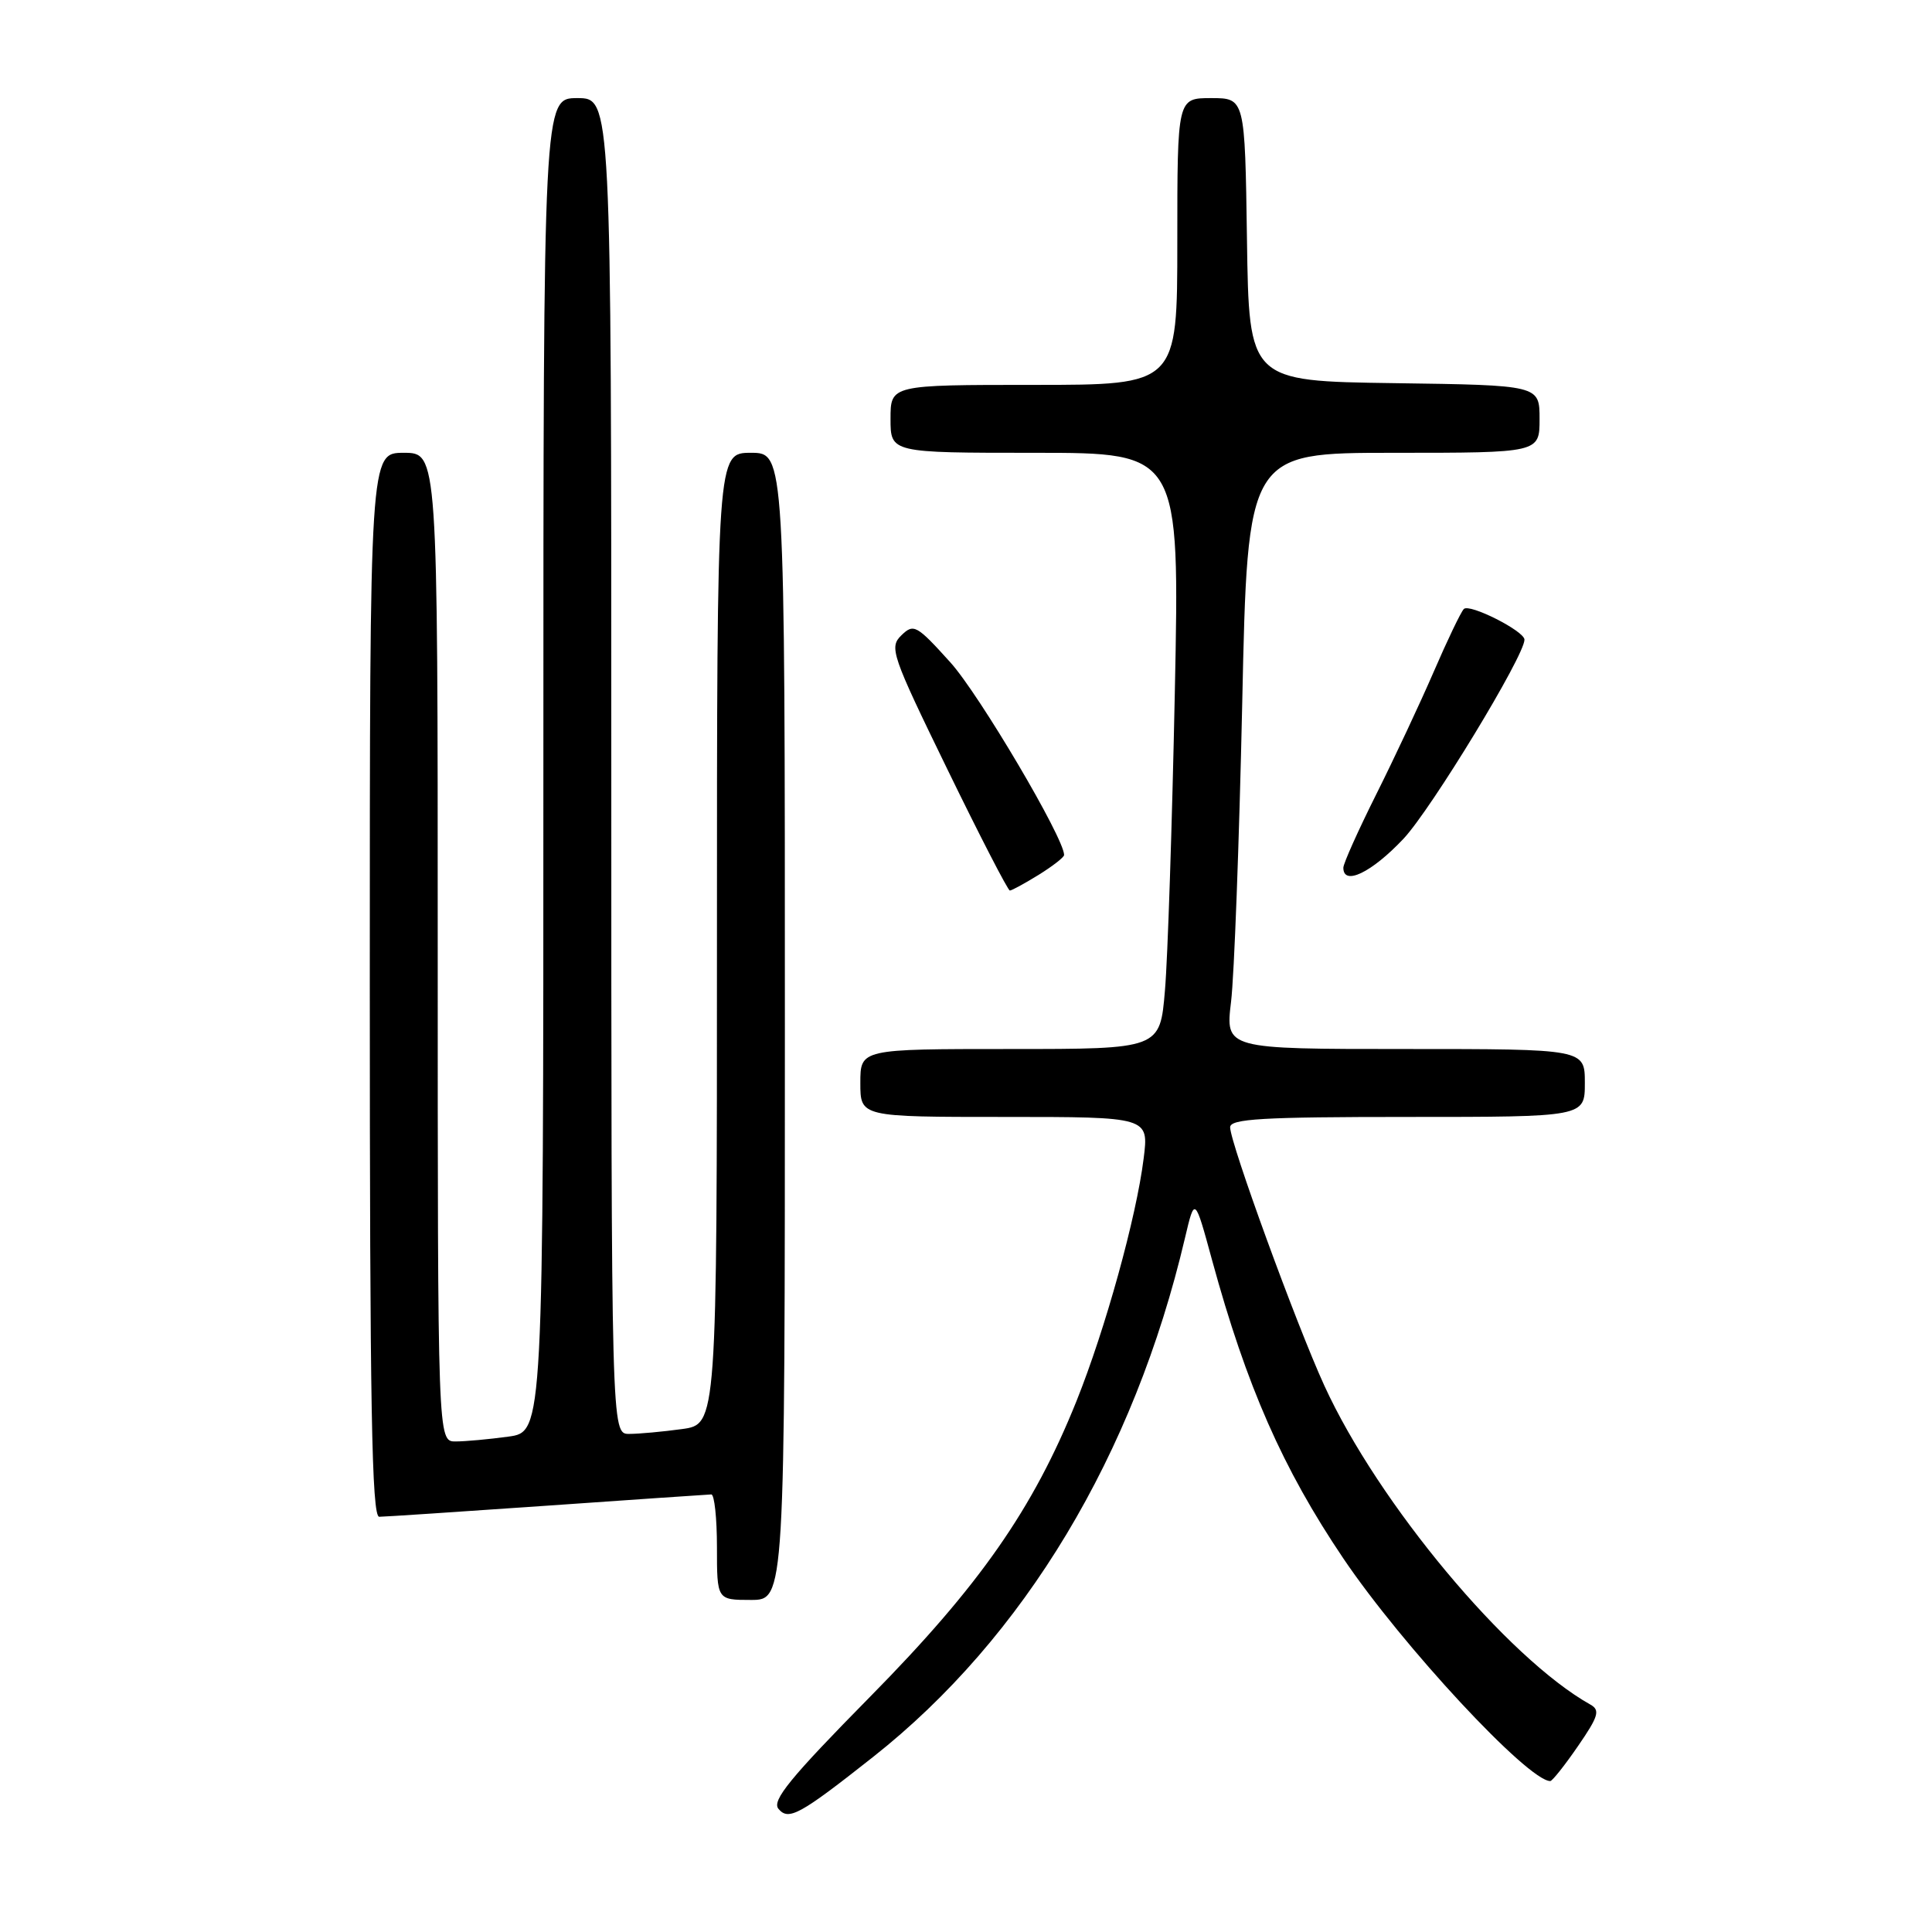 <?xml version="1.0" encoding="UTF-8" standalone="no"?>
<!DOCTYPE svg PUBLIC "-//W3C//DTD SVG 1.1//EN" "http://www.w3.org/Graphics/SVG/1.1/DTD/svg11.dtd" >
<svg xmlns="http://www.w3.org/2000/svg" xmlns:xlink="http://www.w3.org/1999/xlink" version="1.1" viewBox="0 0 256 256">
 <g >
 <path fill="currentColor"
d=" M 115.67 232.82 C 135.70 217.02 150.27 192.77 157.02 164.02 C 158.31 158.55 158.31 158.55 160.61 166.99 C 165.17 183.68 169.97 194.60 178.00 206.50 C 185.80 218.06 202.47 236.00 205.42 236.00 C 205.68 236.00 207.34 233.92 209.09 231.37 C 211.81 227.42 212.05 226.61 210.74 225.87 C 199.75 219.72 182.62 199.19 175.49 183.62 C 171.78 175.52 163.00 151.44 163.00 149.37 C 163.00 148.25 167.25 148.00 186.50 148.00 C 210.00 148.00 210.00 148.00 210.00 143.50 C 210.00 139.00 210.00 139.00 186.18 139.00 C 162.37 139.00 162.37 139.00 163.12 132.75 C 163.54 129.31 164.20 111.54 164.60 93.25 C 165.31 60.00 165.31 60.00 184.66 60.00 C 204.00 60.00 204.00 60.00 204.00 55.52 C 204.00 51.04 204.00 51.04 184.75 50.77 C 165.50 50.50 165.50 50.50 165.23 31.75 C 164.96 13.00 164.96 13.00 160.48 13.00 C 156.00 13.00 156.00 13.00 156.00 32.00 C 156.00 51.00 156.00 51.00 137.00 51.00 C 118.00 51.00 118.00 51.00 118.00 55.50 C 118.00 60.00 118.00 60.00 137.16 60.00 C 156.32 60.00 156.32 60.00 155.67 91.75 C 155.31 109.21 154.73 126.99 154.36 131.25 C 153.71 139.00 153.71 139.00 133.85 139.00 C 114.00 139.00 114.00 139.00 114.00 143.50 C 114.00 148.00 114.00 148.00 133.12 148.00 C 152.23 148.00 152.23 148.00 151.54 153.50 C 150.57 161.30 146.47 176.10 142.64 185.65 C 136.89 199.96 129.79 210.13 115.25 224.87 C 104.71 235.57 102.24 238.59 103.15 239.68 C 104.49 241.29 105.97 240.48 115.67 232.82 Z  M 104.00 136.00 C 104.00 60.00 104.00 60.00 99.50 60.00 C 95.00 60.00 95.00 60.00 95.00 124.36 C 95.00 188.73 95.00 188.73 90.36 189.36 C 87.81 189.71 84.66 190.00 83.36 190.00 C 81.00 190.00 81.00 190.00 81.00 101.50 C 81.00 13.00 81.00 13.00 76.50 13.00 C 72.00 13.00 72.00 13.00 72.00 101.36 C 72.00 189.73 72.00 189.73 67.36 190.36 C 64.81 190.71 61.66 191.00 60.36 191.00 C 58.00 191.00 58.00 191.00 58.00 125.50 C 58.00 60.00 58.00 60.00 53.50 60.00 C 49.00 60.00 49.00 60.00 49.00 130.50 C 49.00 186.24 49.26 201.00 50.25 200.98 C 50.94 200.98 60.95 200.31 72.50 199.51 C 84.05 198.70 93.84 198.03 94.25 198.02 C 94.66 198.01 95.00 201.15 95.00 205.00 C 95.00 212.00 95.00 212.00 99.50 212.00 C 104.00 212.00 104.00 212.00 104.00 136.00 Z  M 137.63 115.92 C 139.48 114.77 141.00 113.59 141.00 113.29 C 141.00 111.05 129.75 92.00 125.93 87.77 C 121.45 82.81 121.07 82.60 119.44 84.18 C 117.80 85.78 118.13 86.74 125.53 101.93 C 129.83 110.77 133.56 118.00 133.81 118.00 C 134.06 118.00 135.78 117.06 137.63 115.92 Z  M 185.97 111.14 C 189.67 107.19 202.00 86.91 202.00 84.76 C 202.00 83.62 194.68 79.92 193.96 80.70 C 193.55 81.14 191.76 84.88 189.98 89.00 C 188.20 93.12 184.77 100.43 182.37 105.23 C 179.97 110.03 178.00 114.42 178.00 114.98 C 178.00 117.43 181.75 115.62 185.97 111.14 Z "/>
</g>
</svg>